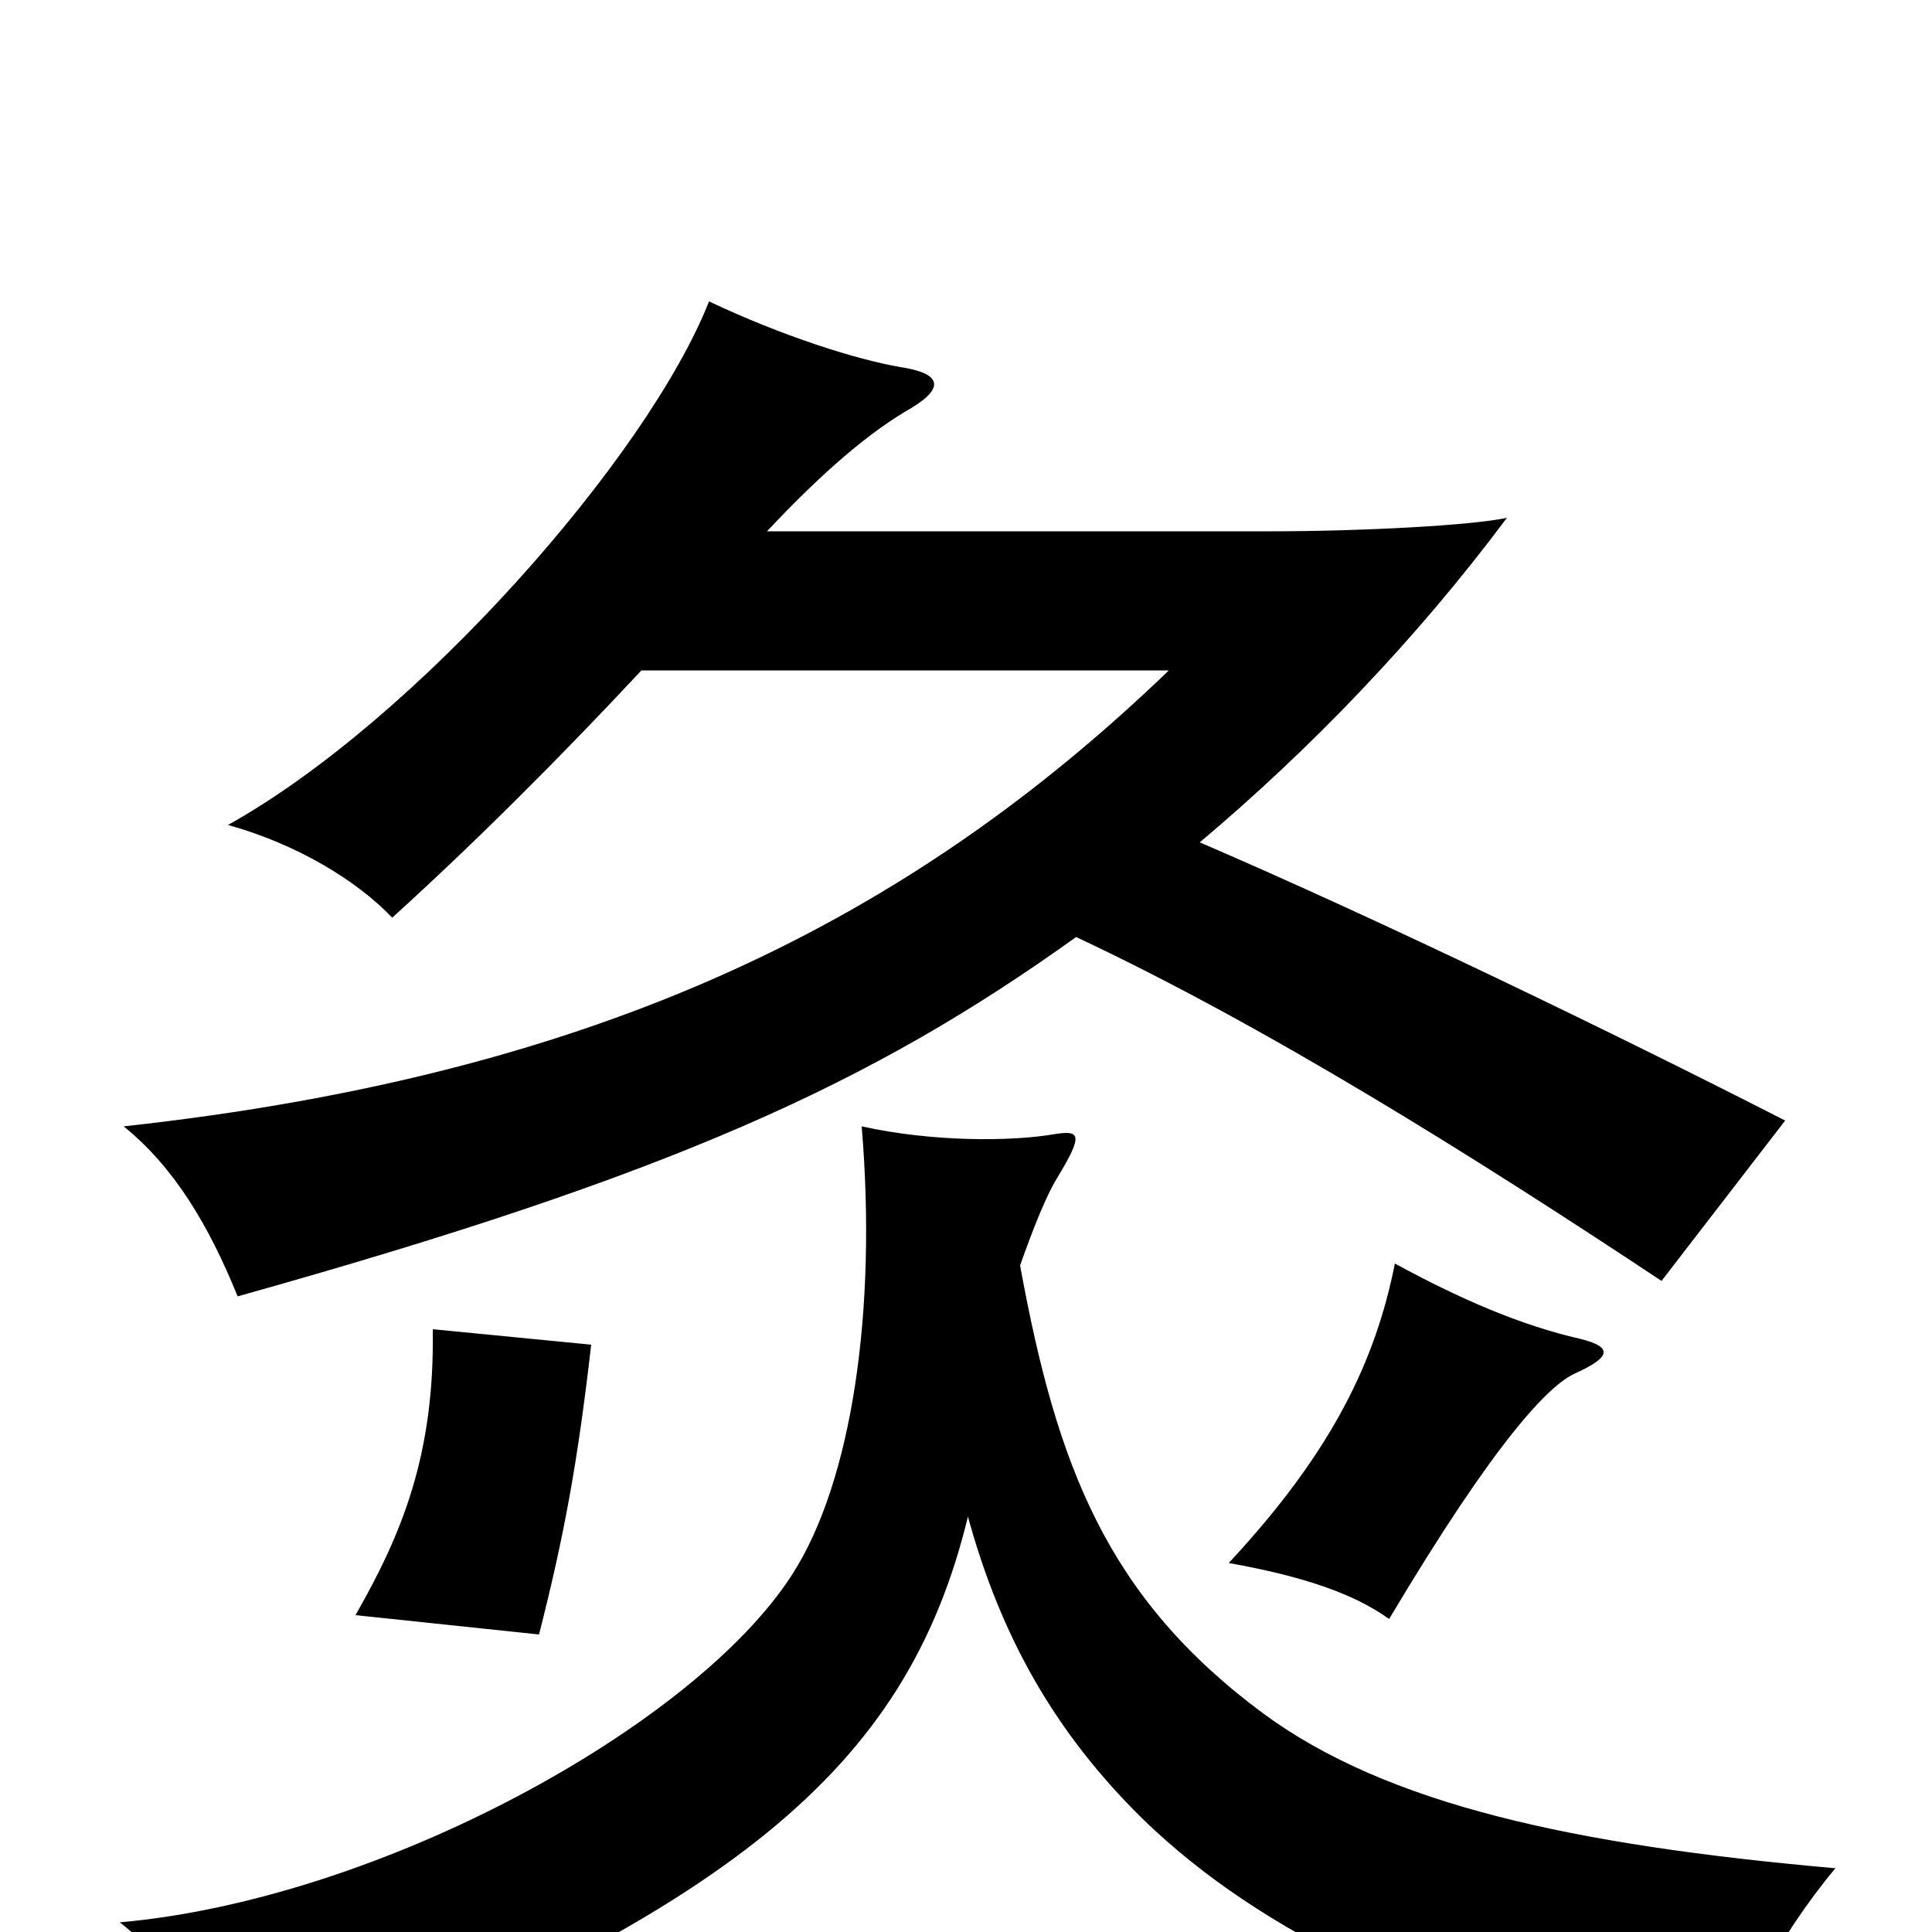 <svg xmlns="http://www.w3.org/2000/svg" viewBox="0 -1000 1000 1000">
	<path fill="#000000" d="M306 -304L224 -312C225 -247 208 -206 184 -164L279 -154C292 -205 299 -243 306 -304ZM818 -307C787 -314 755 -328 722 -346C712 -296 690 -249 636 -191C675 -184 701 -175 719 -162C775 -256 802 -283 815 -289C835 -298 834 -303 818 -307ZM501 -215C518 -153 546 -103 592 -58C652 0 742 44 889 82C897 47 920 3 950 -33C814 -45 718 -66 654 -113C573 -173 547 -241 528 -345C535 -365 542 -382 547 -390C561 -413 559 -415 546 -413C523 -409 482 -409 446 -417C454 -322 441 -233 410 -185C360 -107 197 -17 62 -5C89 16 119 58 134 86C378 -11 469 -83 501 -215ZM397 -725C427 -757 451 -777 472 -789C490 -800 486 -807 466 -810C443 -814 405 -826 367 -844C335 -763 215 -627 118 -573C154 -563 185 -544 203 -525C246 -564 290 -608 332 -653H605C471 -524 311 -444 64 -417C90 -396 108 -366 123 -329C348 -392 451 -439 557 -515C655 -469 762 -402 860 -337L924 -420C836 -465 714 -524 621 -564C678 -612 733 -669 780 -732C762 -728 704 -725 658 -725Z"/>
</svg>